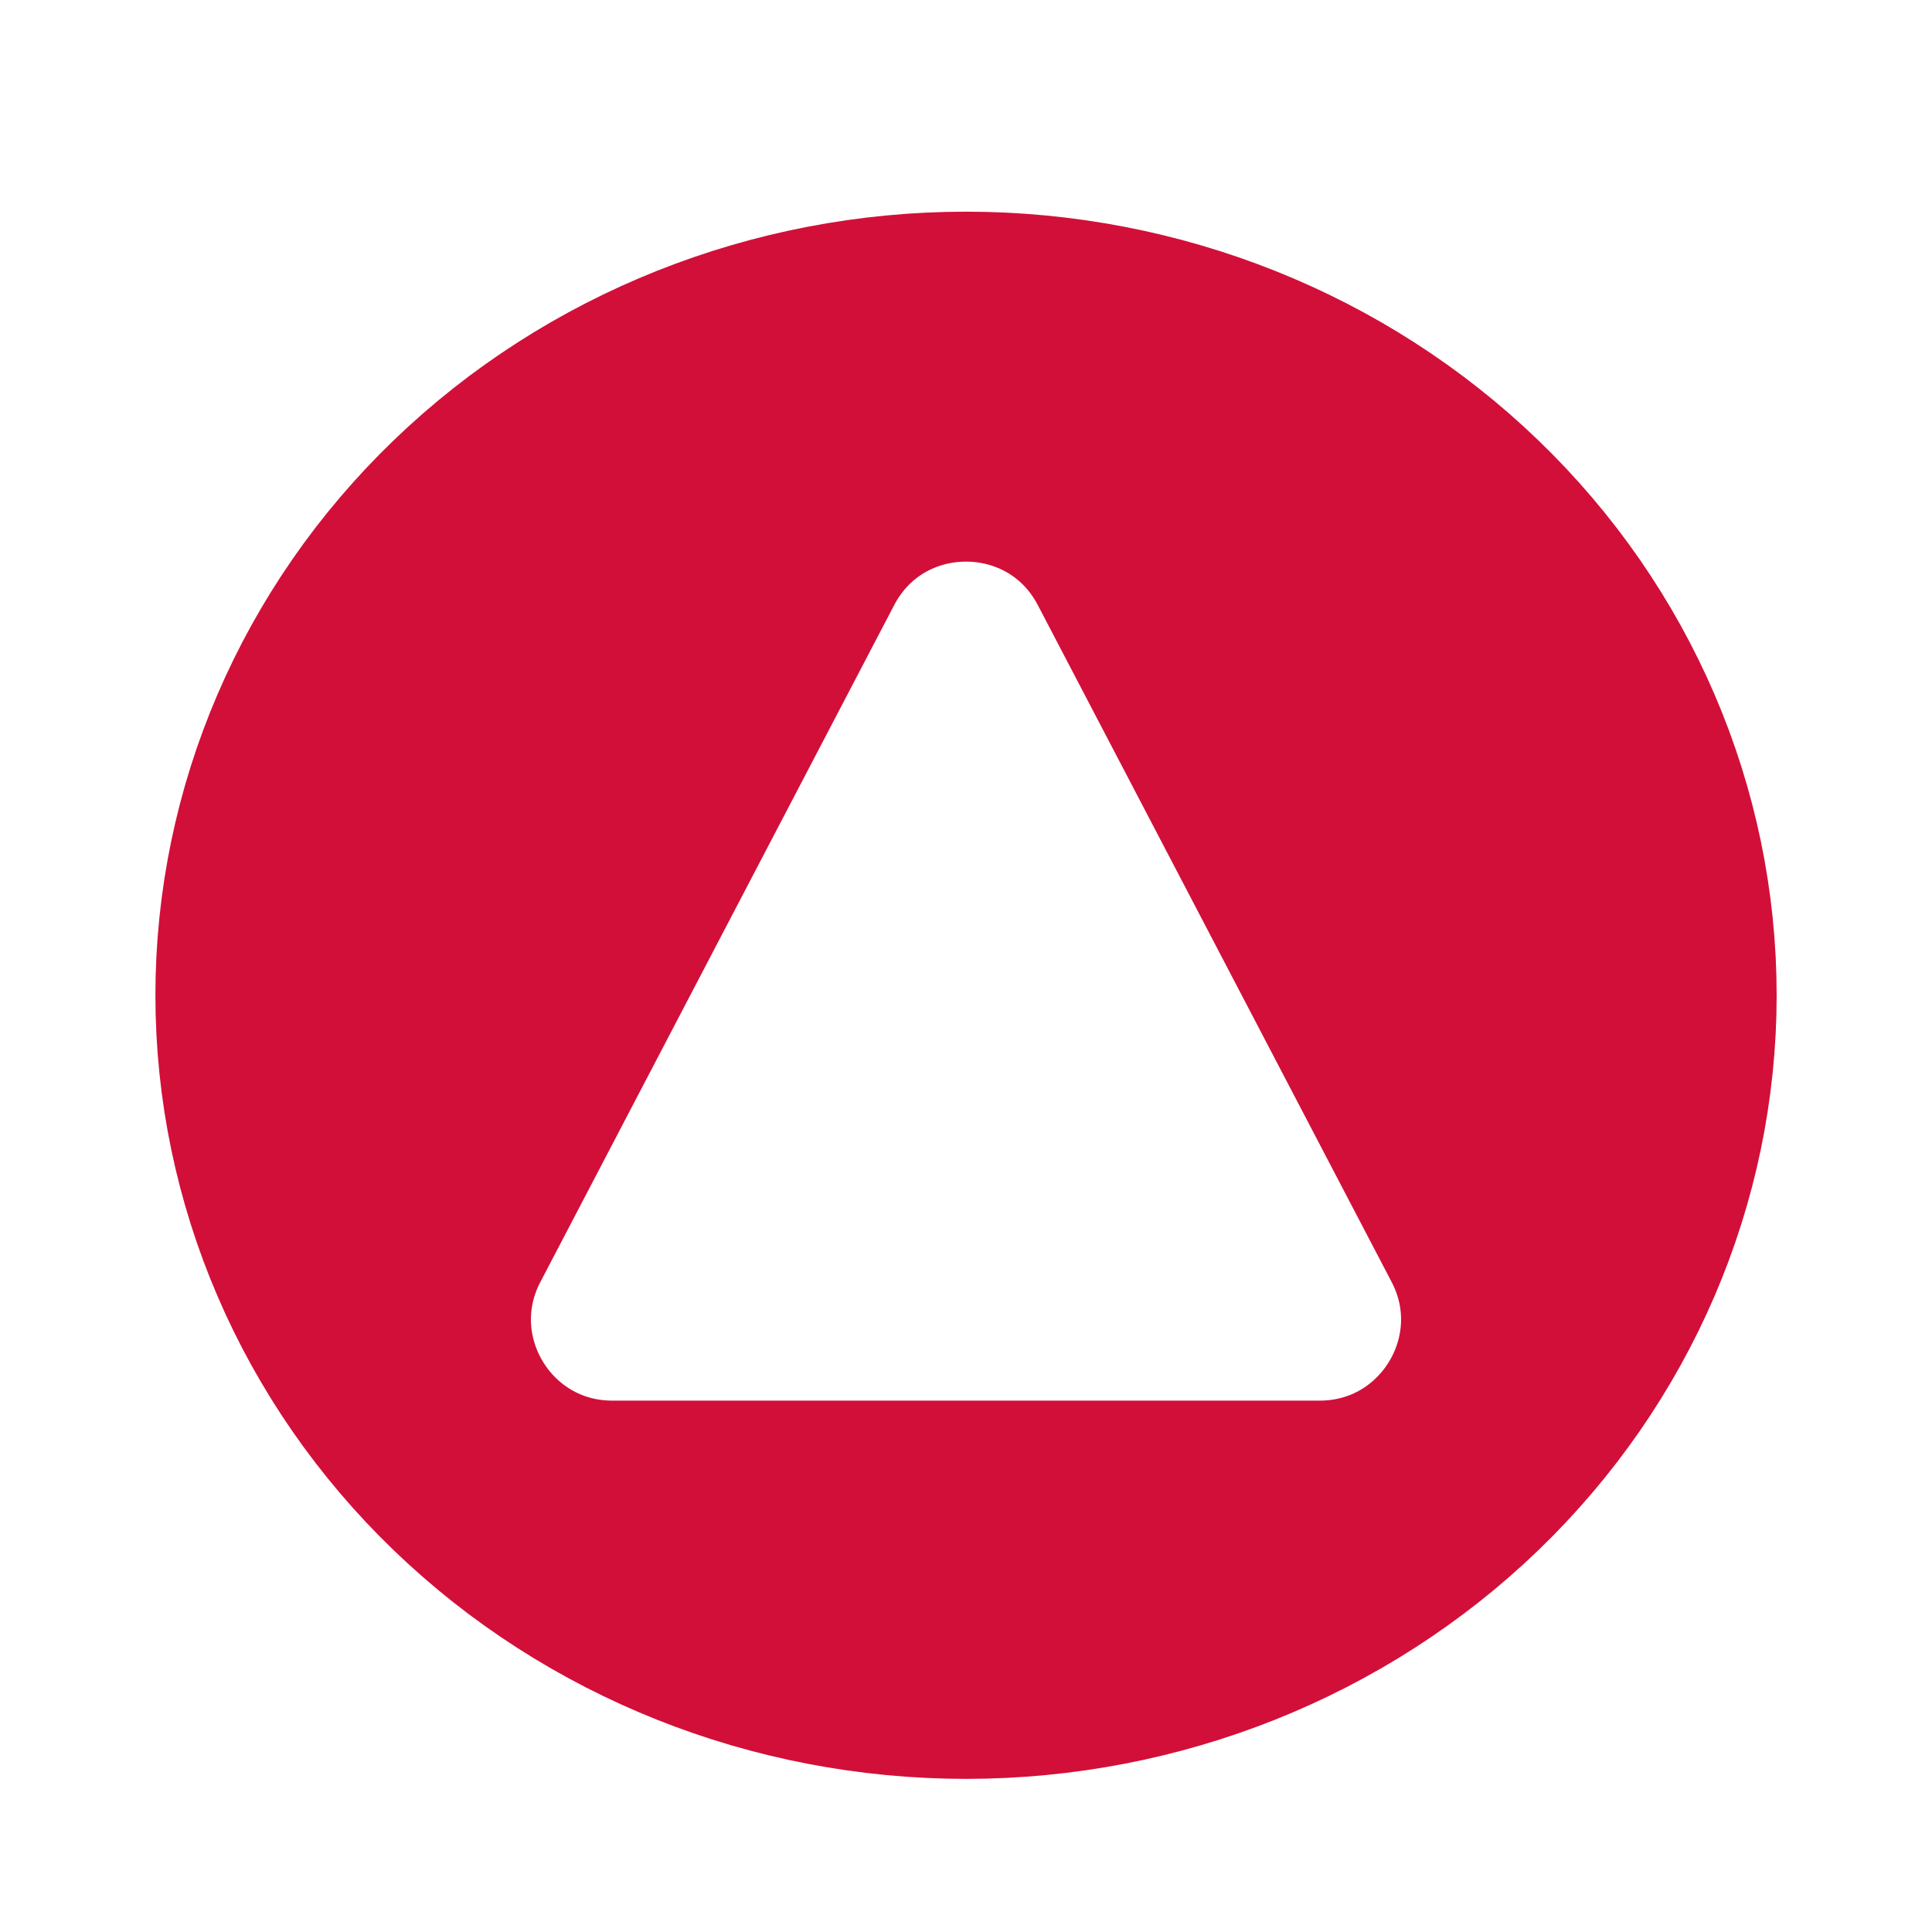 <svg width="33" height="33" viewBox="0 0 33 33" fill="none" xmlns="http://www.w3.org/2000/svg">
<path d="M28.962 17C28.962 20.183 27.649 23.235 25.312 25.485C22.975 27.736 19.805 29 16.5 29C13.195 29 10.025 27.736 7.688 25.485C5.351 23.235 4.039 20.183 4.039 17C4.039 13.817 5.351 10.765 7.688 8.515C10.025 6.264 13.195 5 16.5 5C19.805 5 22.975 6.264 25.312 8.515C27.649 10.765 28.962 13.817 28.962 17Z" stroke="#d20f39" stroke-width="2.769" stroke-linecap="round"/>
<path d="M24.997 21.256C25.961 23.099 24.623 25.308 22.543 25.308H10.457C8.376 25.308 7.039 23.099 8.003 21.256L14.046 9.695C15.082 7.713 17.918 7.713 18.954 9.695L24.997 21.256Z" stroke="#d20f39" stroke-width="2.769" stroke-linecap="square" stroke-linejoin="round"/>
<path d="M11.423 5.923L14.654 5H16.5L15.832 6.305L19.269 5.923L24.808 7.769L28.962 17L27.116 23.462L15.507 6.941L6.346 24.846L4.5 21.154L4.039 13.308L6.808 9.154L11.423 5.923Z" fill="#d20f39"/>
<path d="M14.192 28.538C12.654 27.615 9.577 25.677 9.577 25.308L22.962 26.231L22.039 28.077L14.192 28.538Z" fill="#d20f39"/>
</svg>
